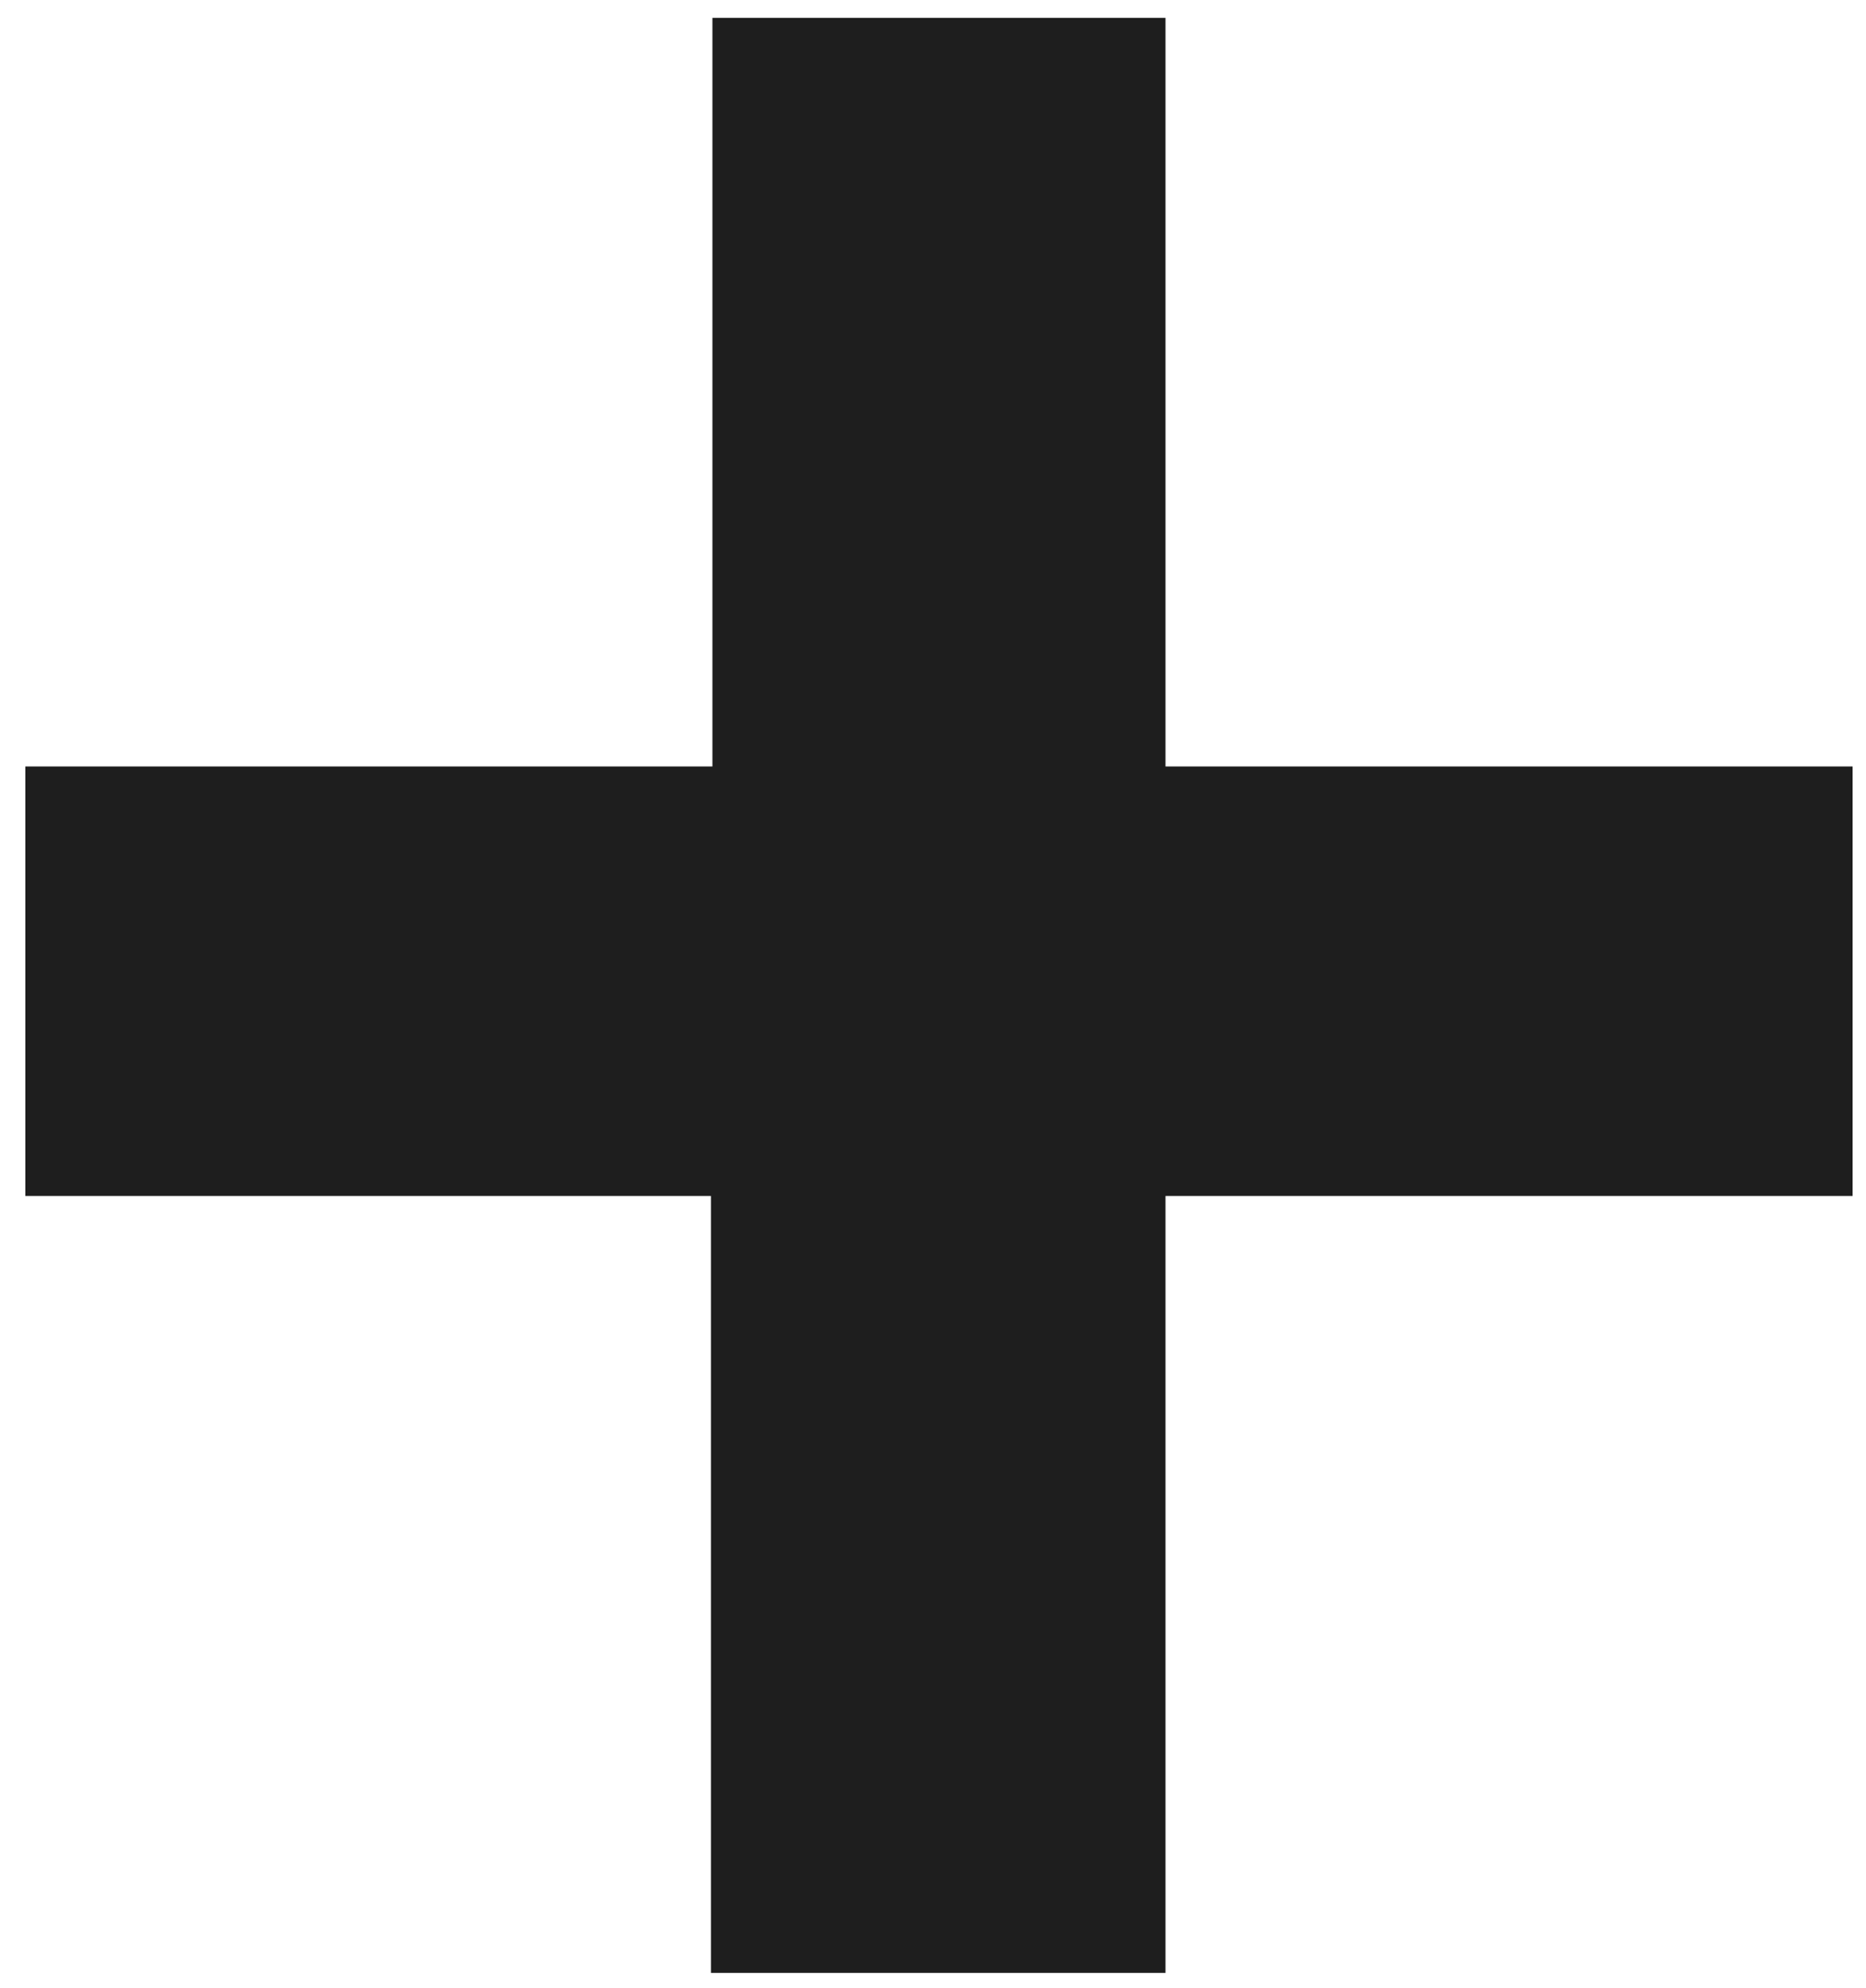 <?xml version="1.0" encoding="utf-8"?>
<!-- Generator: Adobe Illustrator 19.1.0, SVG Export Plug-In . SVG Version: 6.00 Build 0)  -->
<svg version="1.1" id="Layer_1" xmlns="http://www.w3.org/2000/svg" xmlns:xlink="http://www.w3.org/1999/xlink" x="0px" y="0px"
	 viewBox="0 0 125.2 133.3" style="enable-background:new 0 0 125.2 133.3;" xml:space="preserve">
<style type="text/css">
	.st0{fill:#1E1E1E;}
</style>
<g>
	<path class="st0" d="M78.2,80.2v52.1H47.7V80.2H1.7V51.4h46.1V1.2h30.4v50.2h46.1v28.8H78.2z"/>
</g>
</svg>
